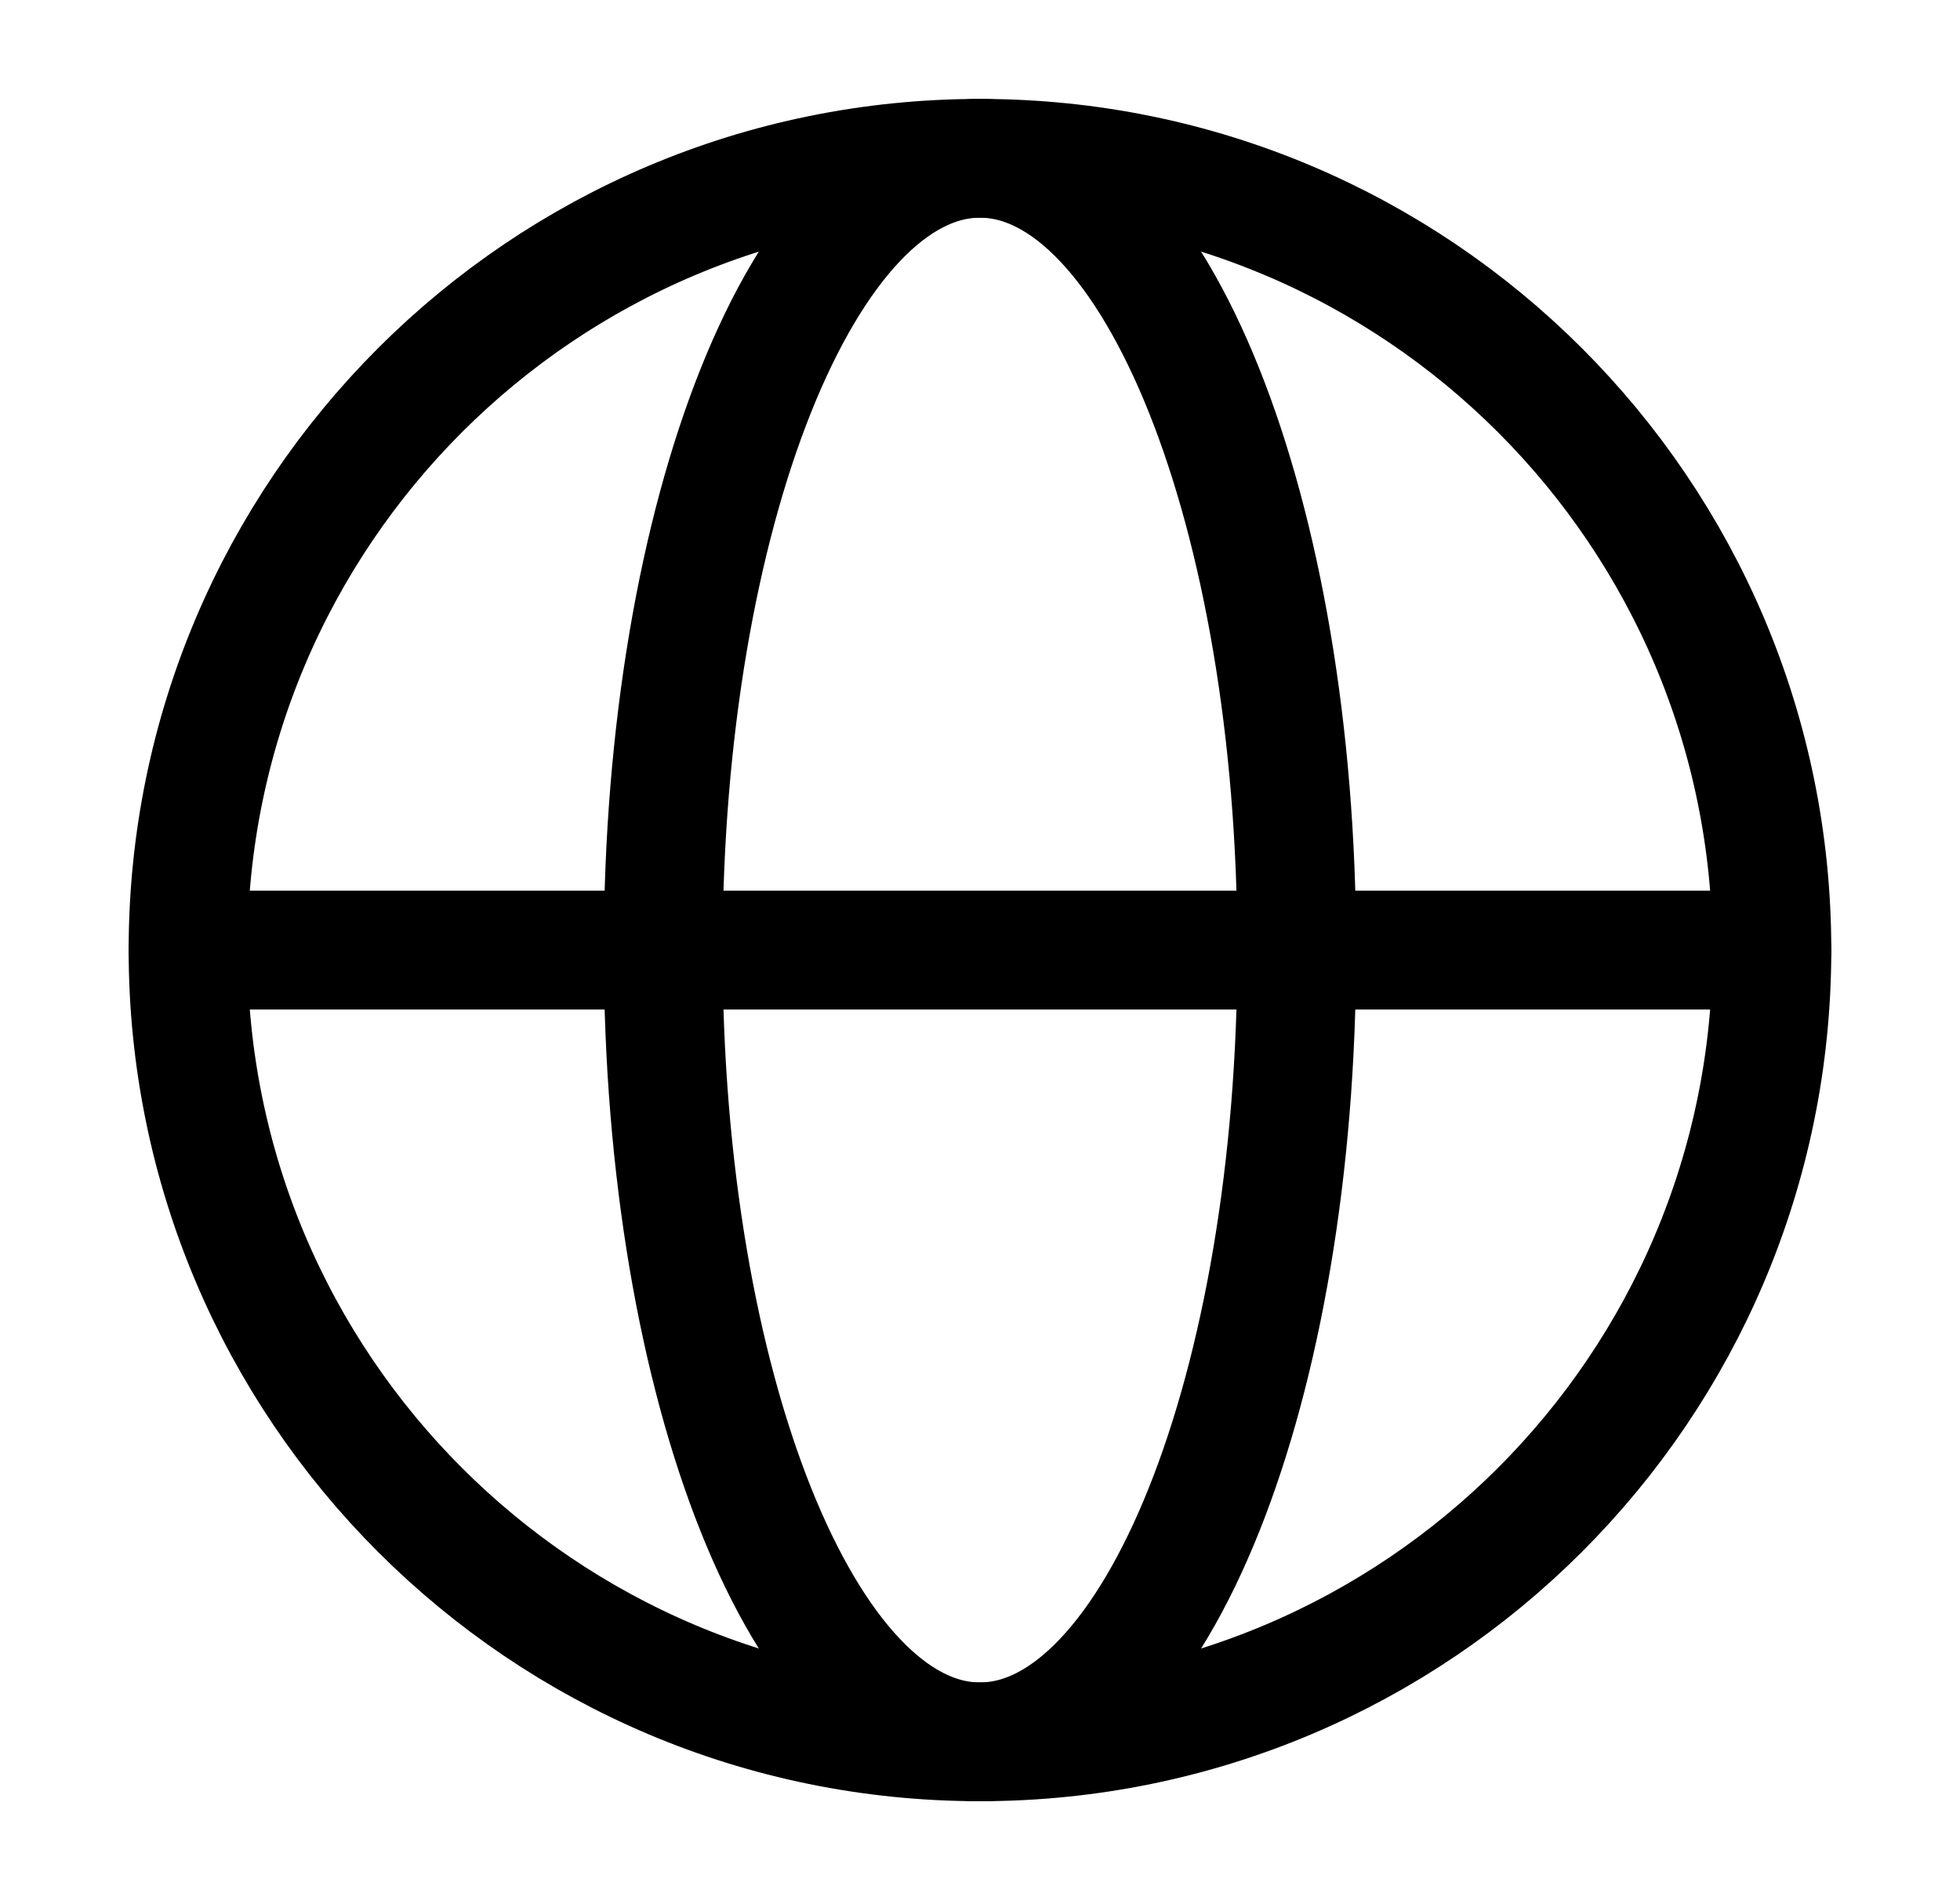 <svg width="33" height="32" viewBox="0 0 33 32" fill="none" xmlns="http://www.w3.org/2000/svg">
<path d="M16.499 29.333C23.863 29.333 29.833 23.363 29.833 15.999C29.833 8.636 23.863 2.666 16.499 2.666C9.136 2.666 3.166 8.636 3.166 15.999C3.166 23.363 9.136 29.333 16.499 29.333Z" stroke="black" stroke-width="2"/>
<path d="M16.499 29.333C19.445 29.333 21.833 23.363 21.833 15.999C21.833 8.636 19.445 2.666 16.499 2.666C13.554 2.666 11.166 8.636 11.166 15.999C11.166 23.363 13.554 29.333 16.499 29.333Z" stroke="black" stroke-width="2"/>
<path d="M3.166 16H29.833" stroke="black" stroke-width="2" stroke-linecap="round" stroke-linejoin="round"/>
</svg>
